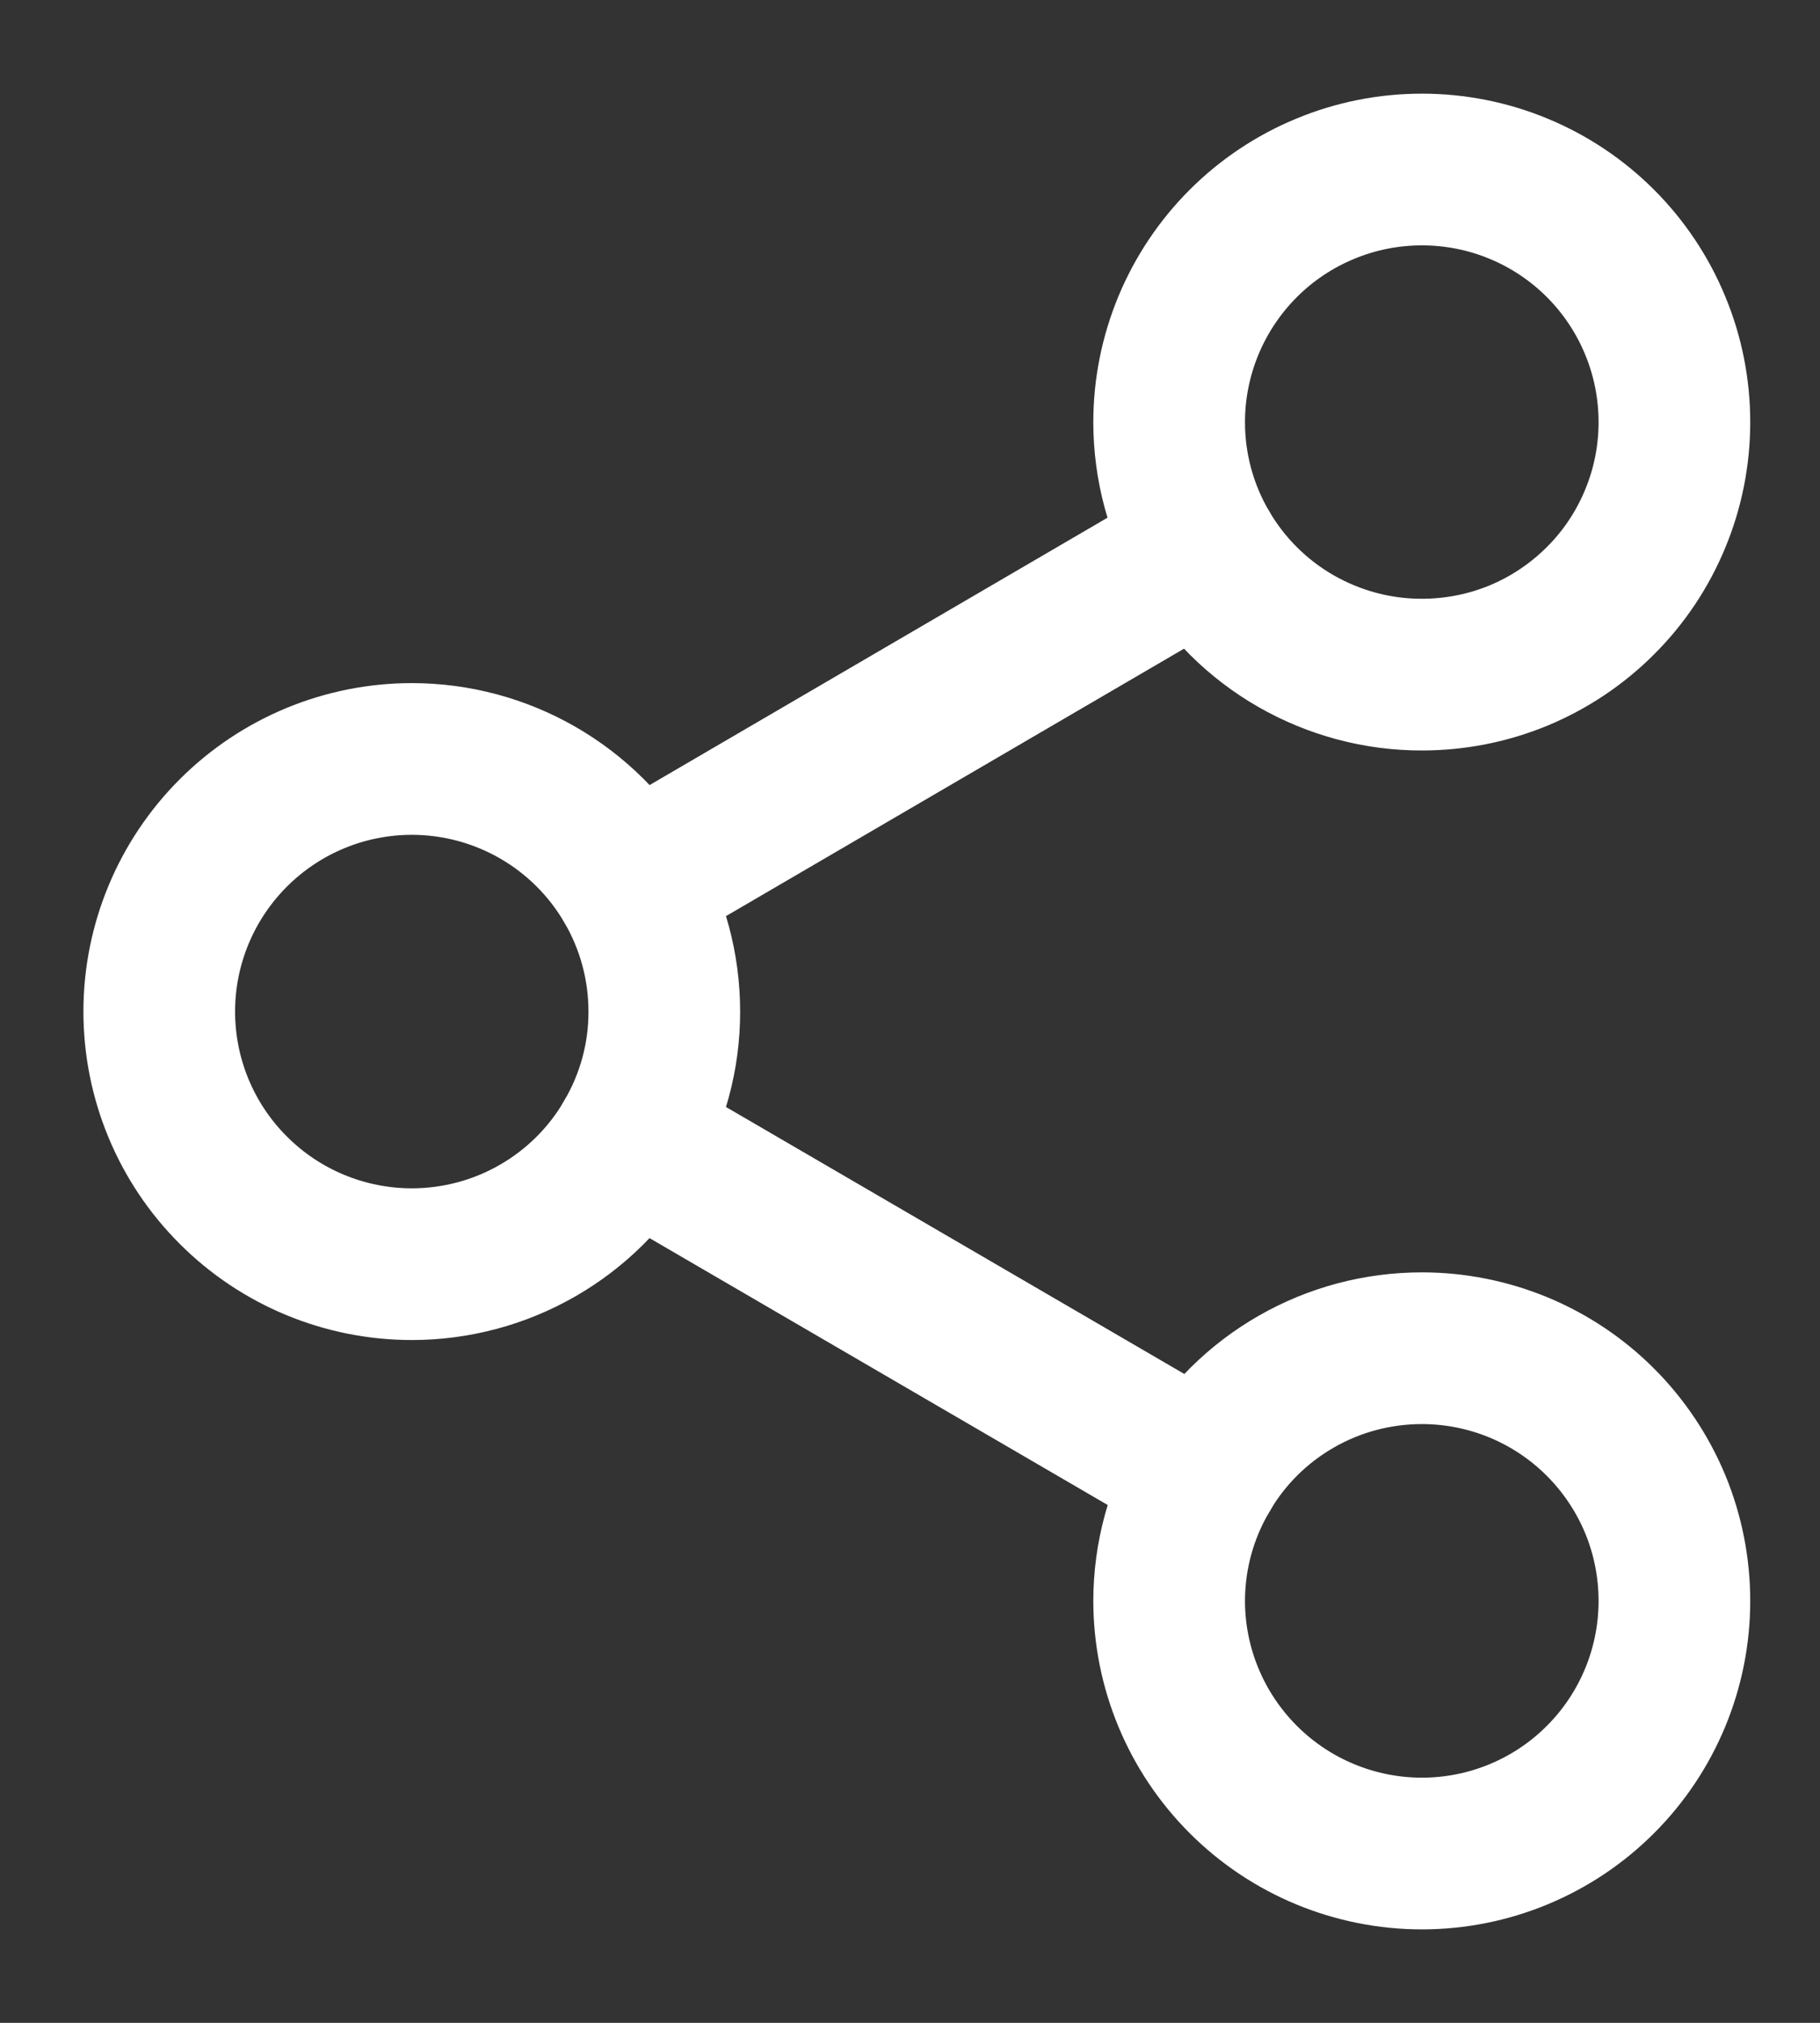 <svg width="18" height="20" viewBox="0 0 18 20" fill="none" xmlns="http://www.w3.org/2000/svg">
<rect x="0" y="0" width="18" height="20" fill="#333333" stroke="none"/>
<path d="M11.563 15.83C11.563 15.386 11.682 14.949 11.908 14.567L6.229 11.26C6.01 11.637 5.695 11.95 5.317 12.167C4.938 12.385 4.509 12.499 4.073 12.499C3.411 12.499 2.775 12.236 2.307 11.767C1.838 11.299 1.575 10.664 1.575 10.001C1.575 9.339 1.839 8.704 2.307 8.236C2.776 7.767 3.411 7.504 4.073 7.504C4.51 7.504 4.939 7.619 5.317 7.836C5.696 8.054 6.011 8.367 6.23 8.744L11.904 5.432C11.68 5.05 11.563 4.616 11.563 4.174C11.563 3.846 11.628 3.521 11.754 3.217C11.88 2.914 12.064 2.639 12.296 2.407C12.528 2.175 12.804 1.991 13.107 1.866C13.41 1.74 13.735 1.676 14.063 1.676C14.391 1.676 14.716 1.74 15.019 1.866C15.322 1.991 15.597 2.175 15.829 2.407C16.061 2.639 16.245 2.915 16.37 3.218C16.496 3.521 16.56 3.846 16.56 4.174C16.56 4.502 16.496 4.826 16.37 5.129C16.245 5.432 16.061 5.708 15.829 5.939C15.597 6.171 15.322 6.355 15.019 6.481C14.716 6.606 14.391 6.67 14.063 6.67C13.626 6.671 13.197 6.556 12.818 6.339C12.439 6.122 12.124 5.809 11.904 5.432L6.23 8.744C6.453 9.125 6.57 9.559 6.57 10.001C6.571 10.443 6.453 10.877 6.229 11.259L11.908 14.566C12.127 14.189 12.442 13.877 12.821 13.66C13.199 13.443 13.627 13.33 14.063 13.33C14.391 13.33 14.716 13.395 15.019 13.52C15.322 13.646 15.598 13.83 15.829 14.062C16.061 14.294 16.245 14.57 16.371 14.873C16.496 15.176 16.56 15.501 16.56 15.829C16.56 16.491 16.297 17.126 15.829 17.594C15.361 18.063 14.725 18.326 14.063 18.326C13.401 18.326 12.765 18.063 12.297 17.595C11.828 17.127 11.564 16.492 11.563 15.83V15.83Z" stroke="white" stroke-width="1.5" stroke-linecap="round"/>
</svg>

